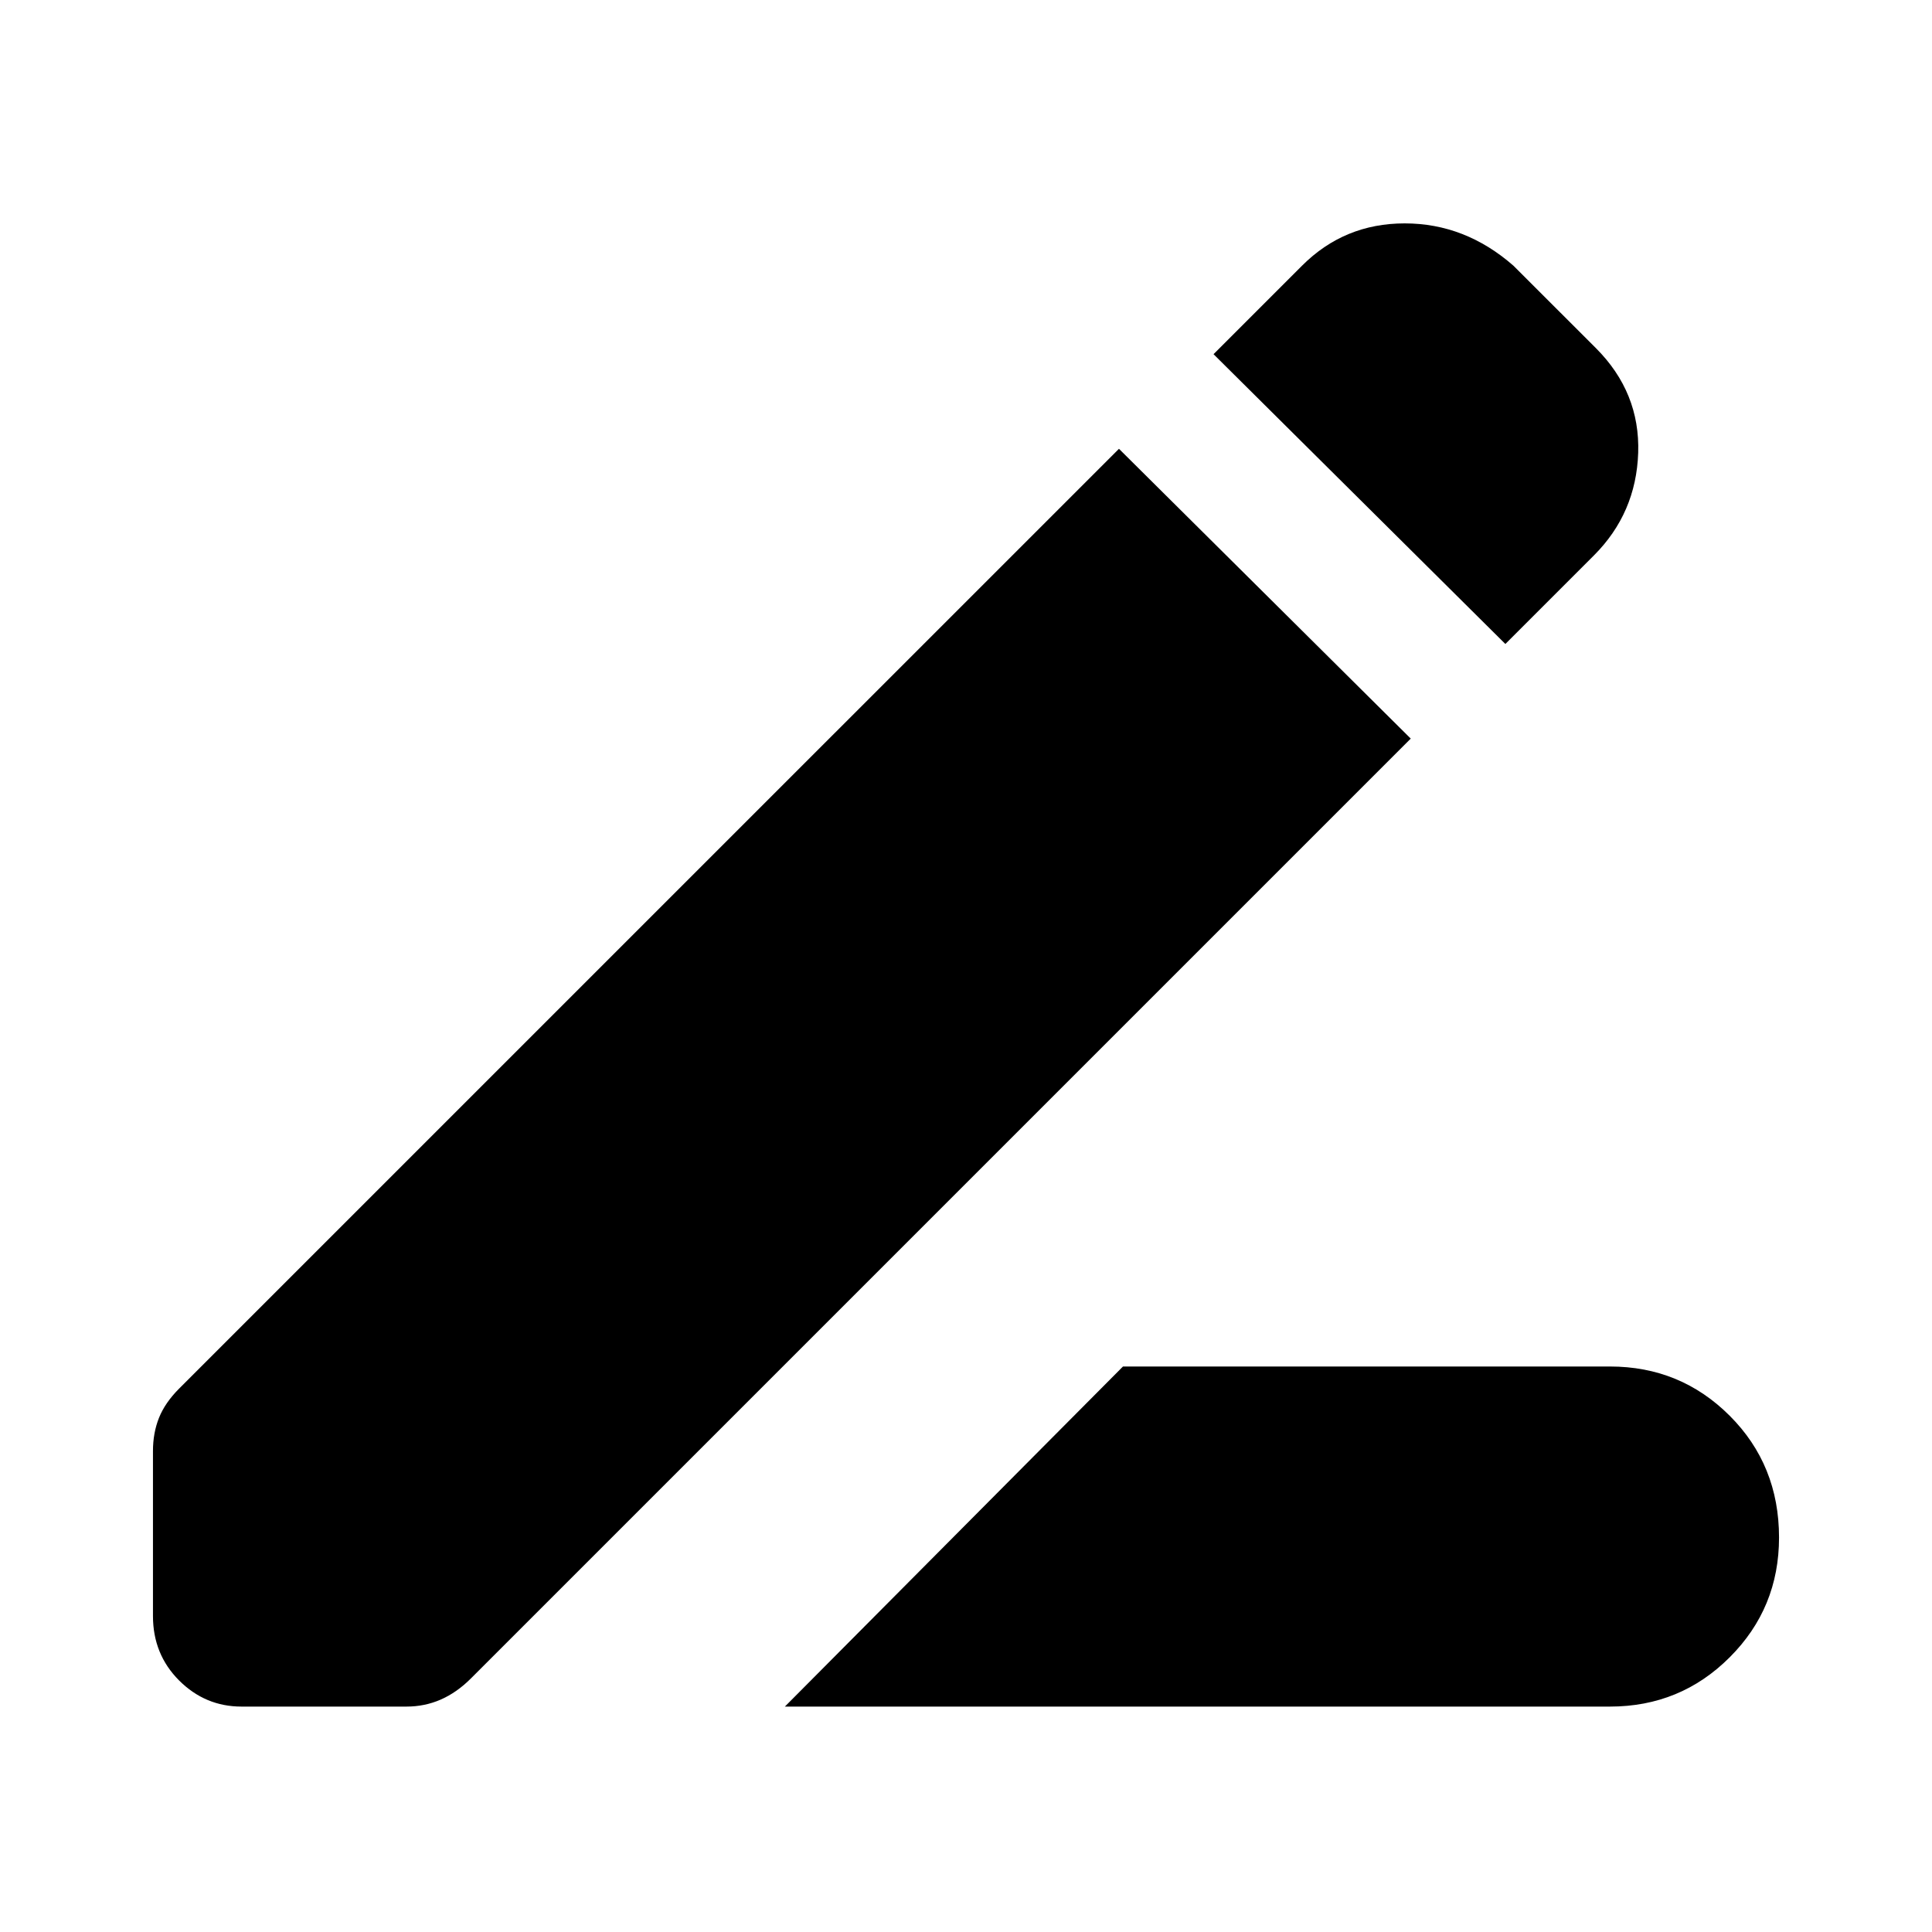 <svg xmlns="http://www.w3.org/2000/svg" height="40" width="40"><path d="M16.25 35.333 23.25 28.292H33.333Q34.792 28.292 35.812 29.312Q36.833 30.333 36.833 31.833Q36.833 33.292 35.812 34.312Q34.792 35.333 33.333 35.333ZM31.167 13.333 25.125 7.333 26.958 5.5Q27.833 4.625 29.083 4.625Q30.333 4.625 31.333 5.5L33.042 7.208Q33.958 8.125 33.917 9.375Q33.875 10.625 33 11.5ZM5 35.333Q4.25 35.333 3.708 34.792Q3.167 34.25 3.167 33.458V30.042Q3.167 29.667 3.292 29.354Q3.417 29.042 3.708 28.75L23.167 9.292L29.208 15.292L9.75 34.75Q9.458 35.042 9.125 35.188Q8.792 35.333 8.417 35.333Z"/></svg>